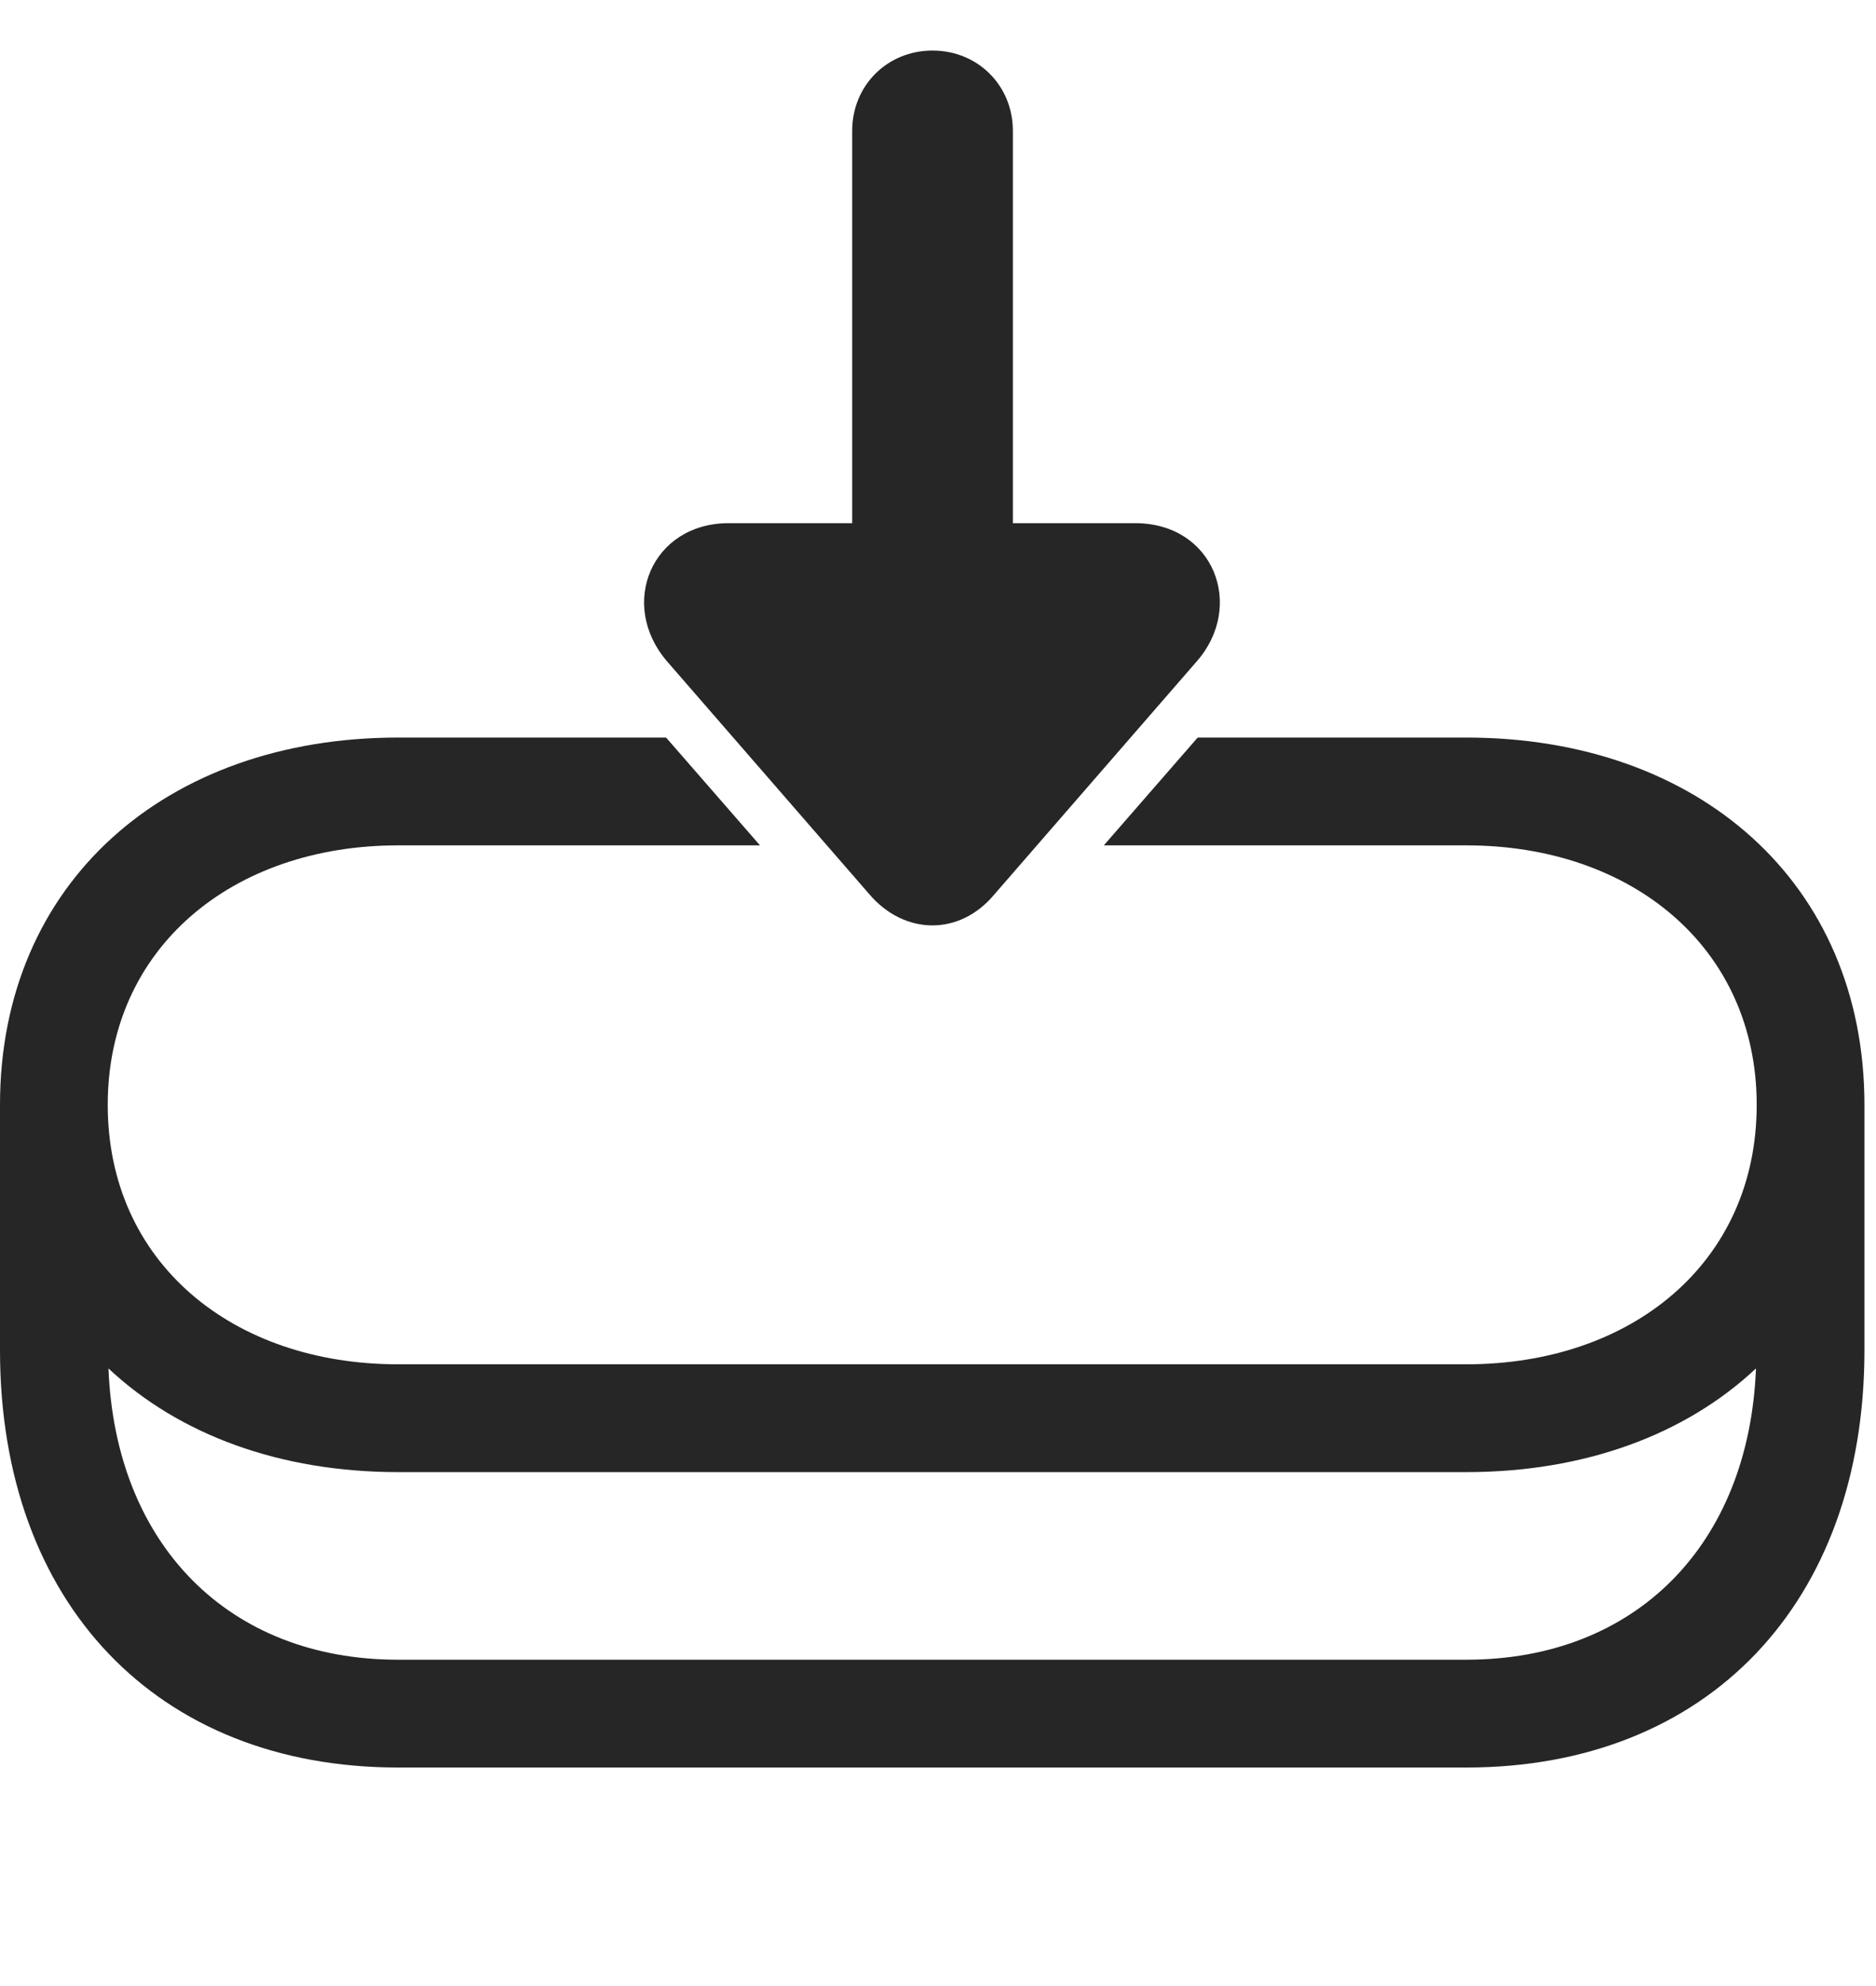 <?xml version="1.0" encoding="UTF-8"?>
<!--Generator: Apple Native CoreSVG 326-->
<!DOCTYPE svg
PUBLIC "-//W3C//DTD SVG 1.1//EN"
       "http://www.w3.org/Graphics/SVG/1.1/DTD/svg11.dtd">
<svg version="1.1" xmlns="http://www.w3.org/2000/svg" xmlns:xlink="http://www.w3.org/1999/xlink" viewBox="0 0 60.195 63.691">
 <g>
  <rect height="63.691" opacity="0" width="60.195" x="0" y="0"/>
  <path d="M59.824 35.43L59.824 43.301C59.824 51.406 54.785 56.68 47.051 56.68L12.773 56.68C5.039 56.68 0 51.406 0 43.301L5.64304e-08 35.43C0 28.301 5.332 23.652 12.773 23.652L21.373 23.652L24.386 27.109L12.773 27.109C7.441 27.109 3.457 30.41 3.457 35.43C3.457 40.469 7.441 43.75 12.773 43.75L47.051 43.75C52.383 43.75 56.367 40.469 56.367 35.43C56.367 30.41 52.383 27.109 47.051 27.109L35.418 27.109L38.43 23.652L47.051 23.652C54.492 23.652 59.824 28.301 59.824 35.43ZM47.051 47.207L12.773 47.207C8.985 47.207 5.744 46.008 3.48 43.882C3.704 49.534 7.335 53.223 12.773 53.223L47.051 53.223C52.489 53.223 56.121 49.534 56.344 43.882C54.08 46.008 50.839 47.207 47.051 47.207Z" fill="black" fill-opacity="0.85"/>
  <path d="M31.914 28.672L38.398 21.211C39.961 19.434 38.945 16.777 36.426 16.777L32.5 16.777L32.5 4.199C32.5 2.734 31.367 1.621 29.922 1.621C28.477 1.621 27.344 2.734 27.344 4.199L27.344 16.777L23.379 16.777C20.918 16.777 19.824 19.375 21.406 21.211L27.891 28.672C29.004 29.98 30.781 30.039 31.914 28.672Z" fill="black" fill-opacity="0.85"/>
 </g>
</svg>
